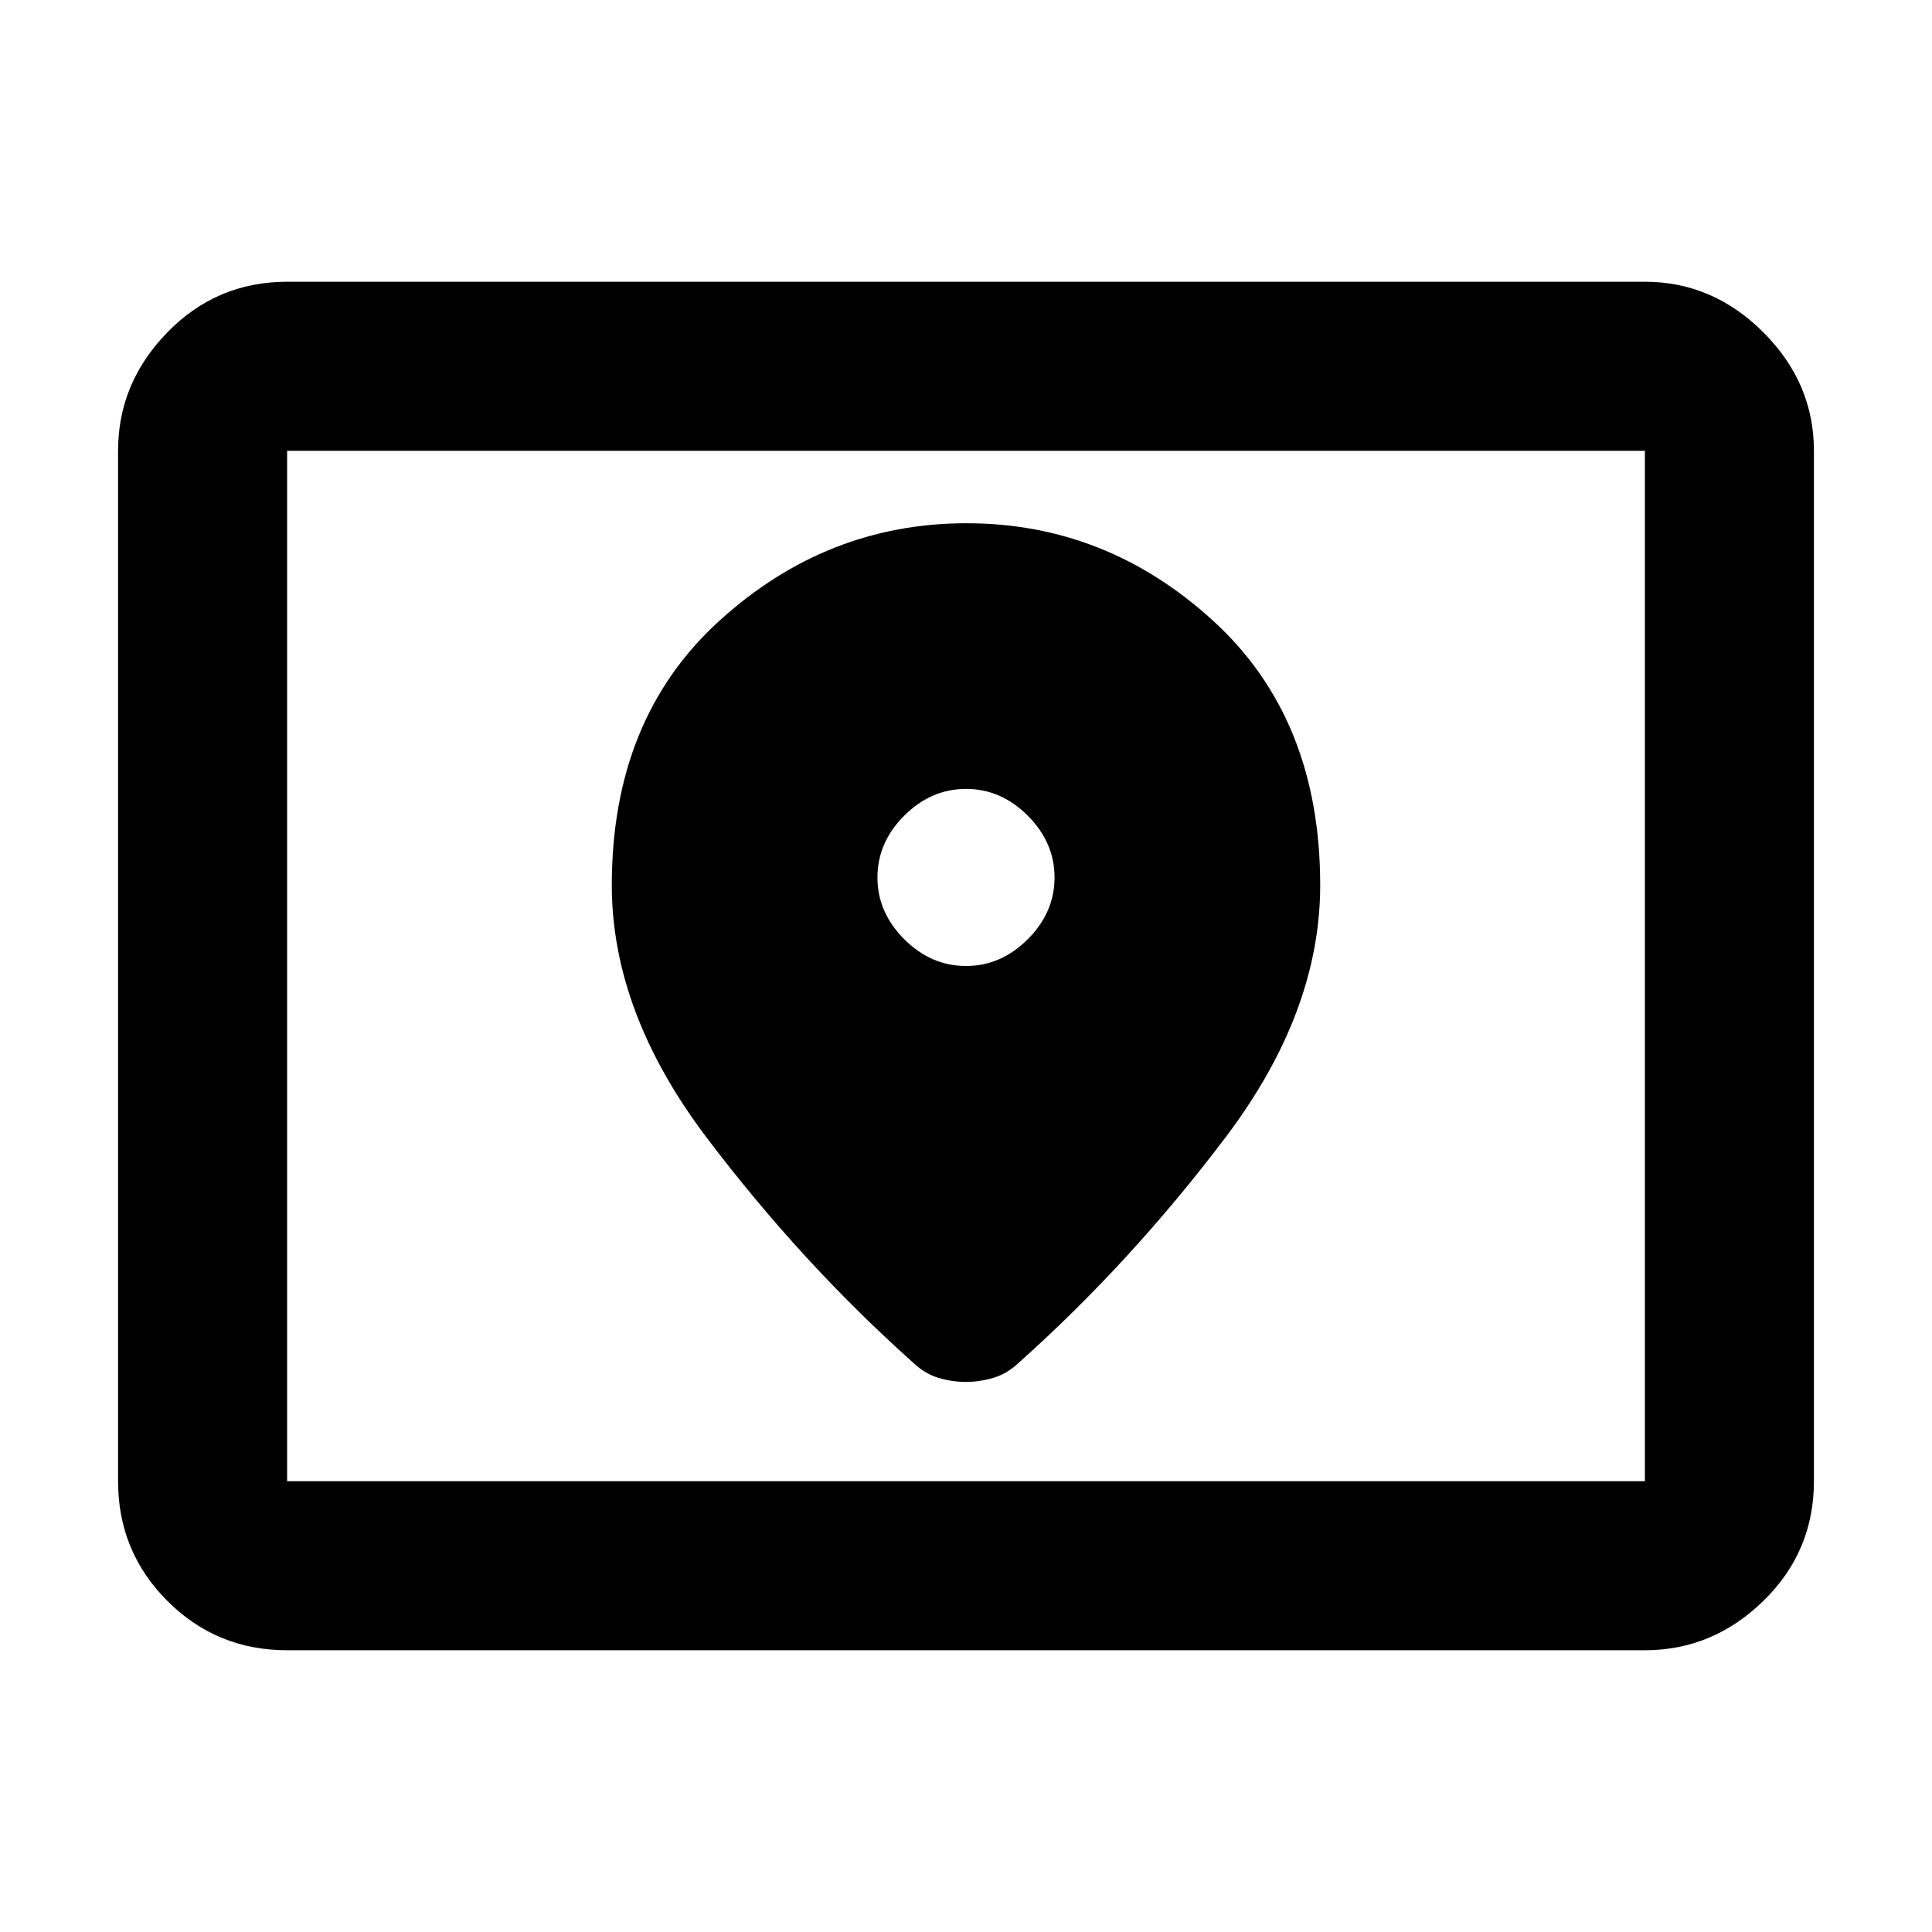 <svg xmlns="http://www.w3.org/2000/svg" height="40" viewBox="0 -960 960 960" width="40"><path d="M142.666-224h674.668v-512H142.666v512Zm0 84q-34.999 0-59.5-24.5Q58.668-189 58.668-224v-512q0-33.725 24.5-58.862Q107.667-820 142.666-820h674.668q33.724 0 58.862 25.138 25.137 25.137 25.137 58.862v512q0 35-25.137 59.5-25.138 24.5-58.862 24.5H142.666Zm0-84v-512 512ZM480-480q-17.383 0-30.692-13.308Q436-506.617 436-524q0-17.383 13.308-30.692Q462.617-568 480-568q17.383 0 30.692 13.308Q524-541.383 524-524q0 17.383-13.308 30.692Q497.383-480 480-480Zm.251-220q-69.584 0-122.918 48.572Q304-602.856 304-520.153q0 63.153 47.167 125.487 47.167 62.334 102.833 112 5.667 5.333 12.377 7.333 6.709 2 13.5 2 6.79 0 13.623-2 6.833-2 12.5-7.333 55.666-49.666 102.833-112T656-520.153q0-82.703-53.082-131.275T480.251-700Z"/></svg>